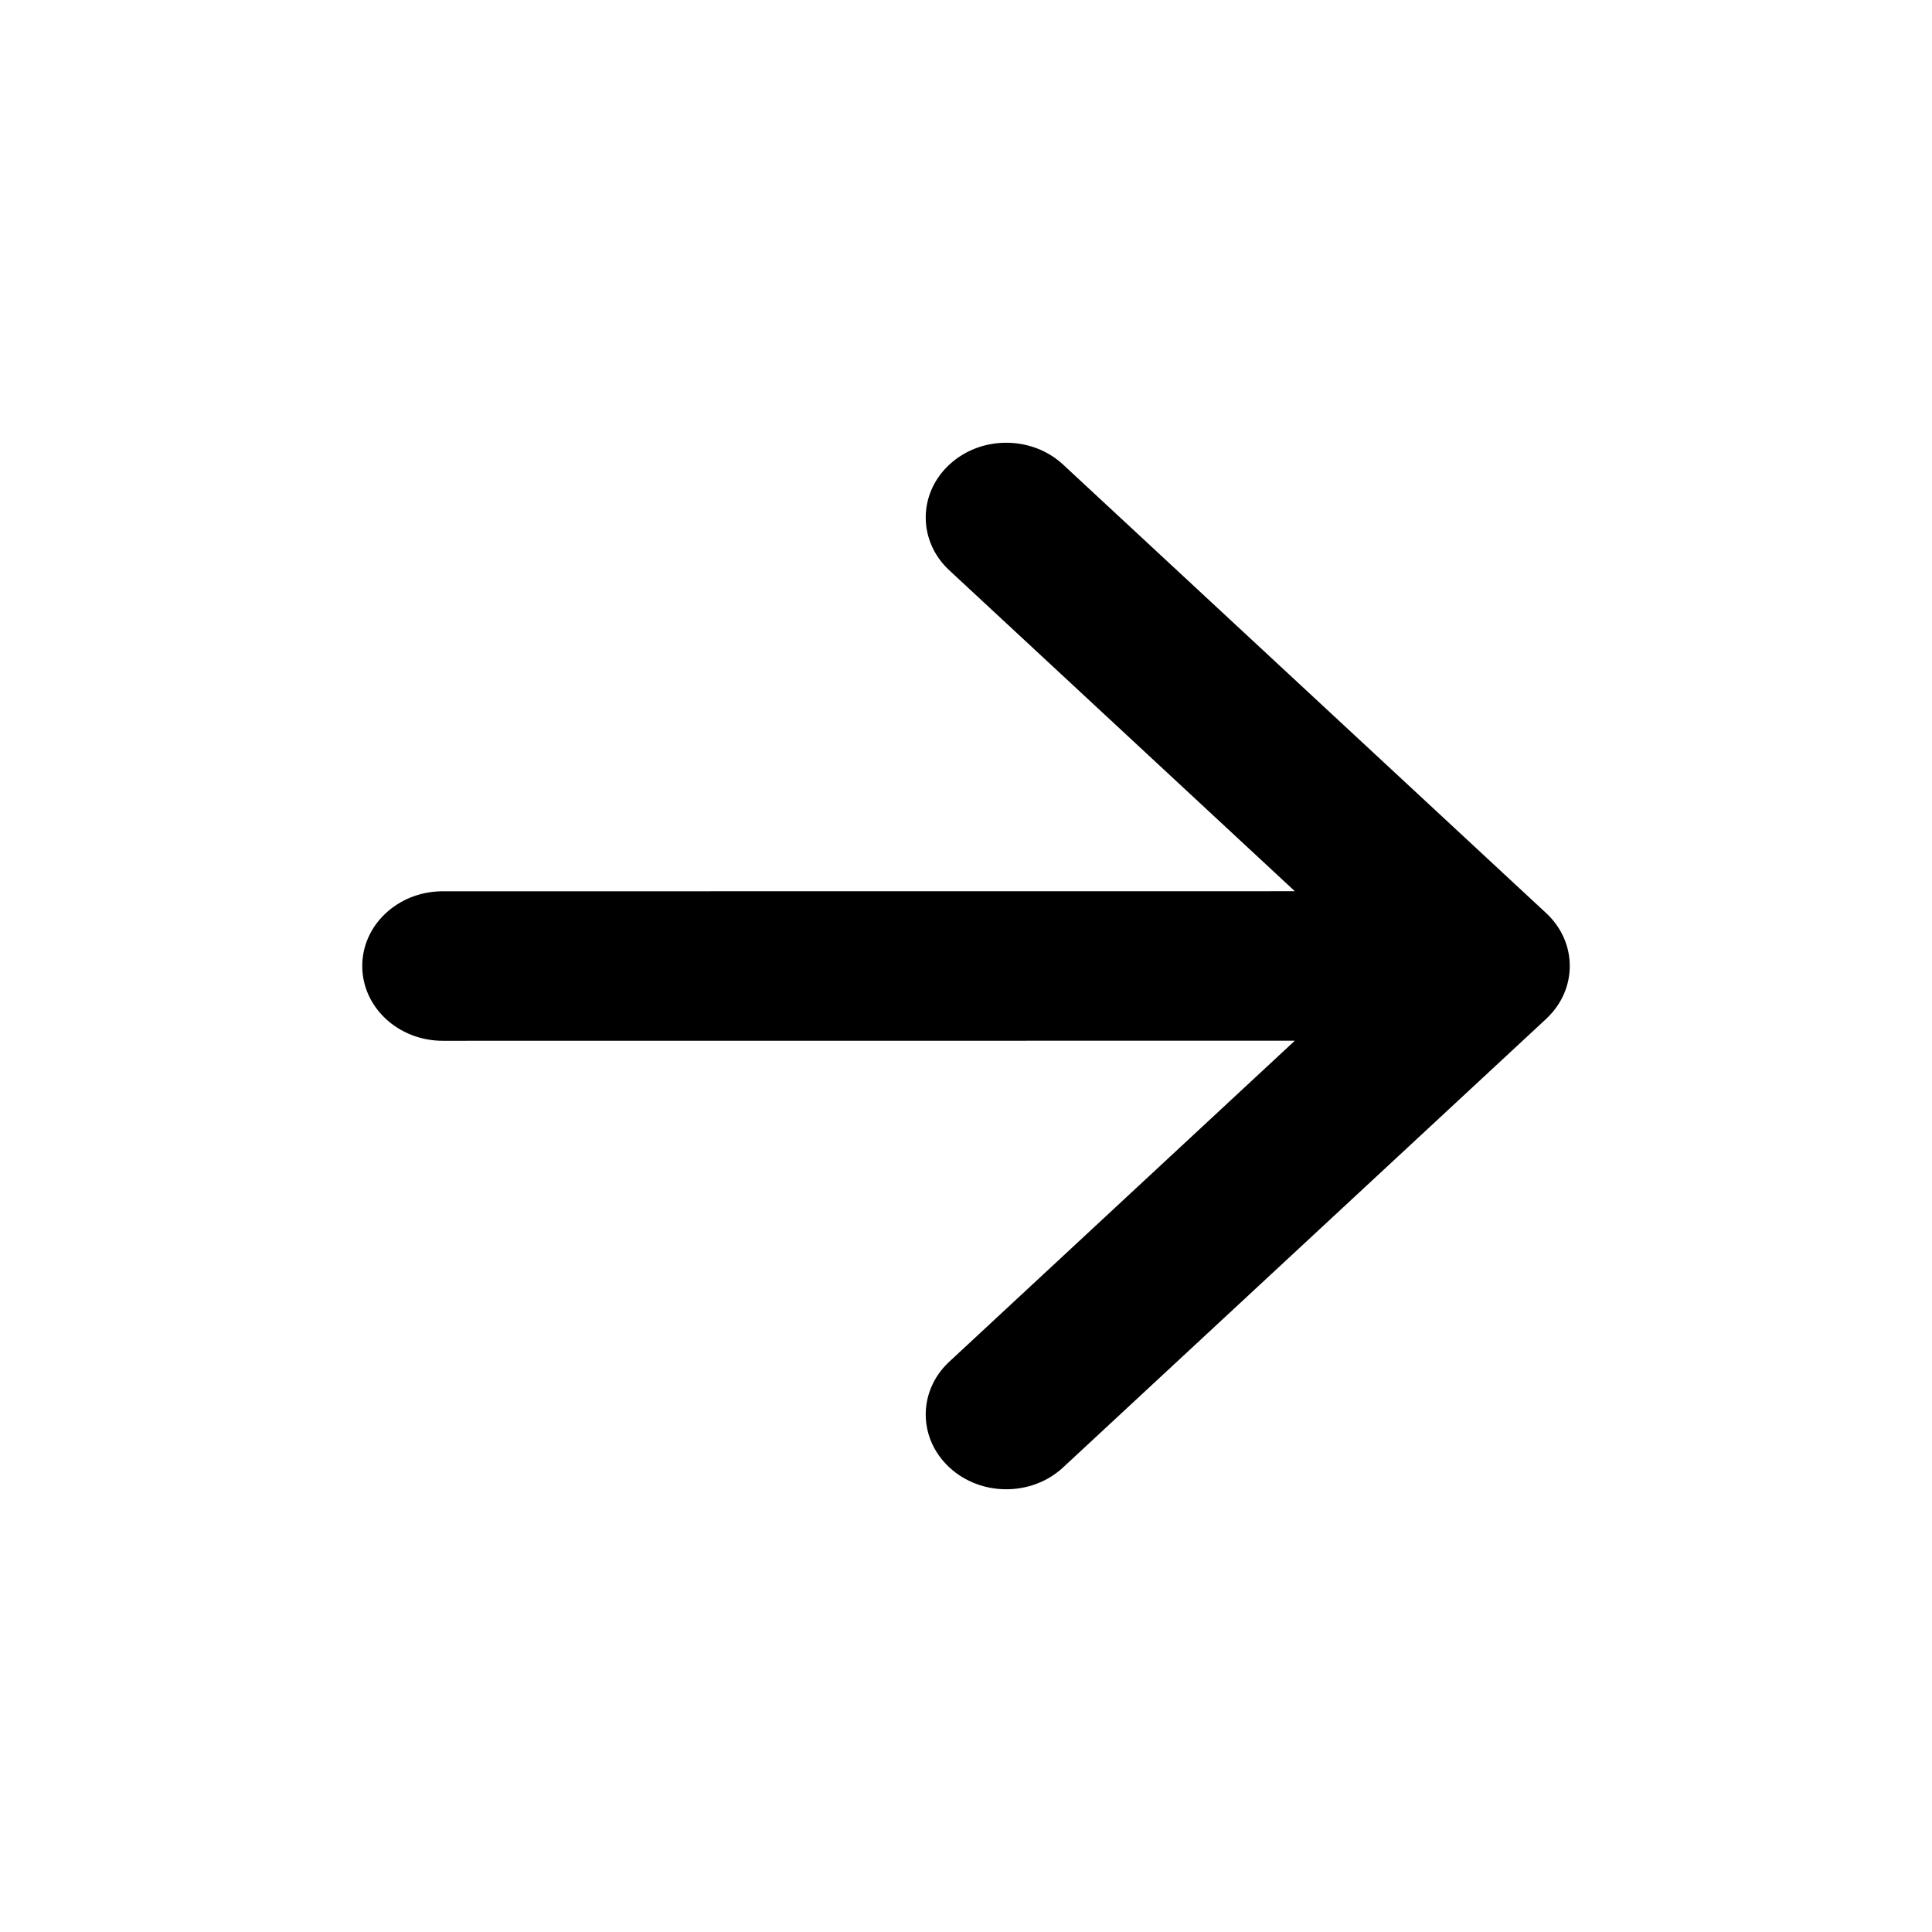 <?xml version="1.0" encoding="UTF-8"?>
<svg width="24px" height="24px" viewBox="0 0 24 24" version="1.1" xmlns="http://www.w3.org/2000/svg" xmlns:xlink="http://www.w3.org/1999/xlink">
    <title>VSQUARE/4) Icons/arrow/basic/forward/arrow_forward</title>
    <g id="VSQUARE_Symbols" stroke="none" stroke-width="1" fill="none" fill-rule="evenodd">
        <g id="VSQUARE/4)-Icons/arrow/basic/forward/arrow_forward">
            <rect id="Rectangle" x="0" y="0" width="24" height="24"></rect>
            <path d="M13.195,5.761 L13.207,5.772 L19.207,11.343 C19.594,11.702 19.598,12.282 19.219,12.645 L19.207,12.657 L13.207,18.228 C12.817,18.591 12.183,18.591 11.793,18.228 C11.406,17.869 11.402,17.29 11.781,16.926 L11.793,16.915 L16.085,12.928 L5.5,12.929 C4.948,12.929 4.5,12.513 4.5,12 C4.5,11.492 4.939,11.08 5.483,11.072 L16.085,11.071 L11.793,7.085 C11.406,6.726 11.402,6.147 11.781,5.783 L11.793,5.772 C12.179,5.413 12.804,5.409 13.195,5.761 Z" id="Combined-Shape" fill="#000000" fill-rule="nonzero"></path>
        </g>
    </g>
</svg>